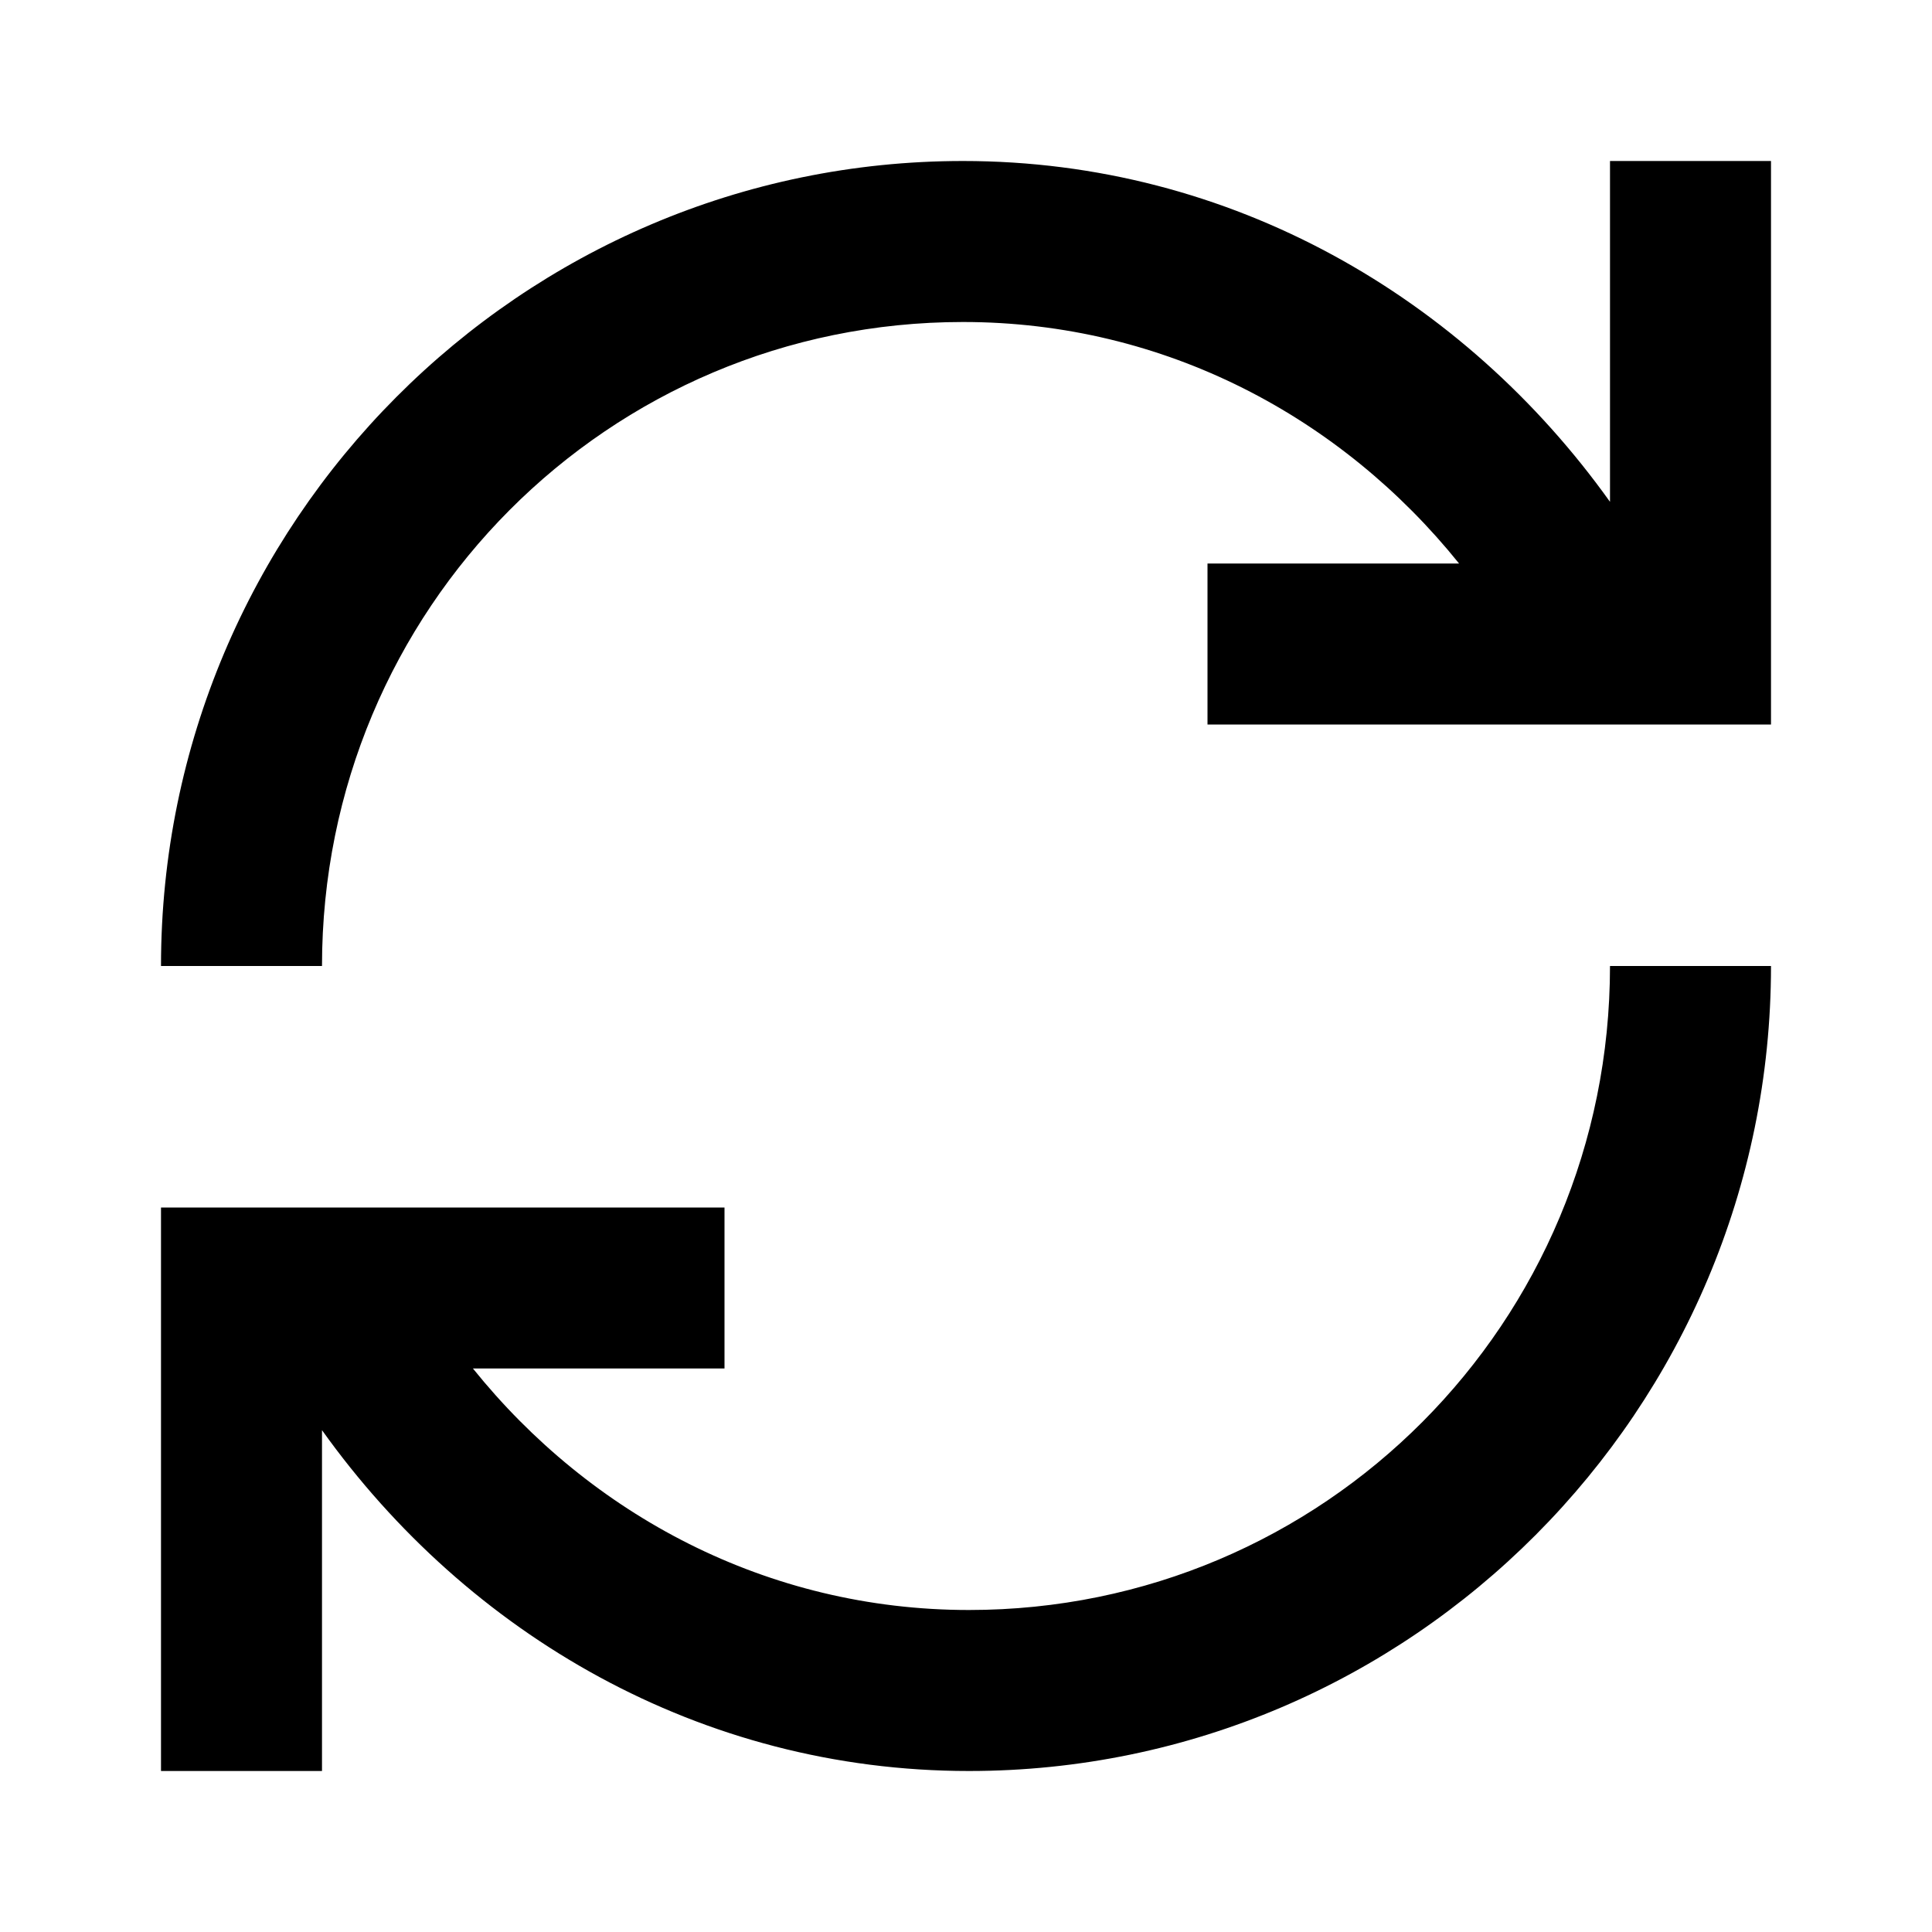<svg xmlns="http://www.w3.org/2000/svg" width="24" height="24" viewBox="0 0 24 24"><path d="M11.963 2C6.47 2 2 6.491 2 12h2c0-4.432 3.555-8 7.963-8 2.51 0 4.704 1.187 6.162 3H15v2h7V2h-2v4.234C18.19 3.7 15.298 2 11.963 2zM20 12c0 4.432-3.555 8-7.963 8-2.51 0-4.704-1.187-6.162-3H9v-2H2v7h2v-4.234C5.81 20.3 8.702 22 12.037 22 17.53 22 22 17.509 22 12z"/></svg>